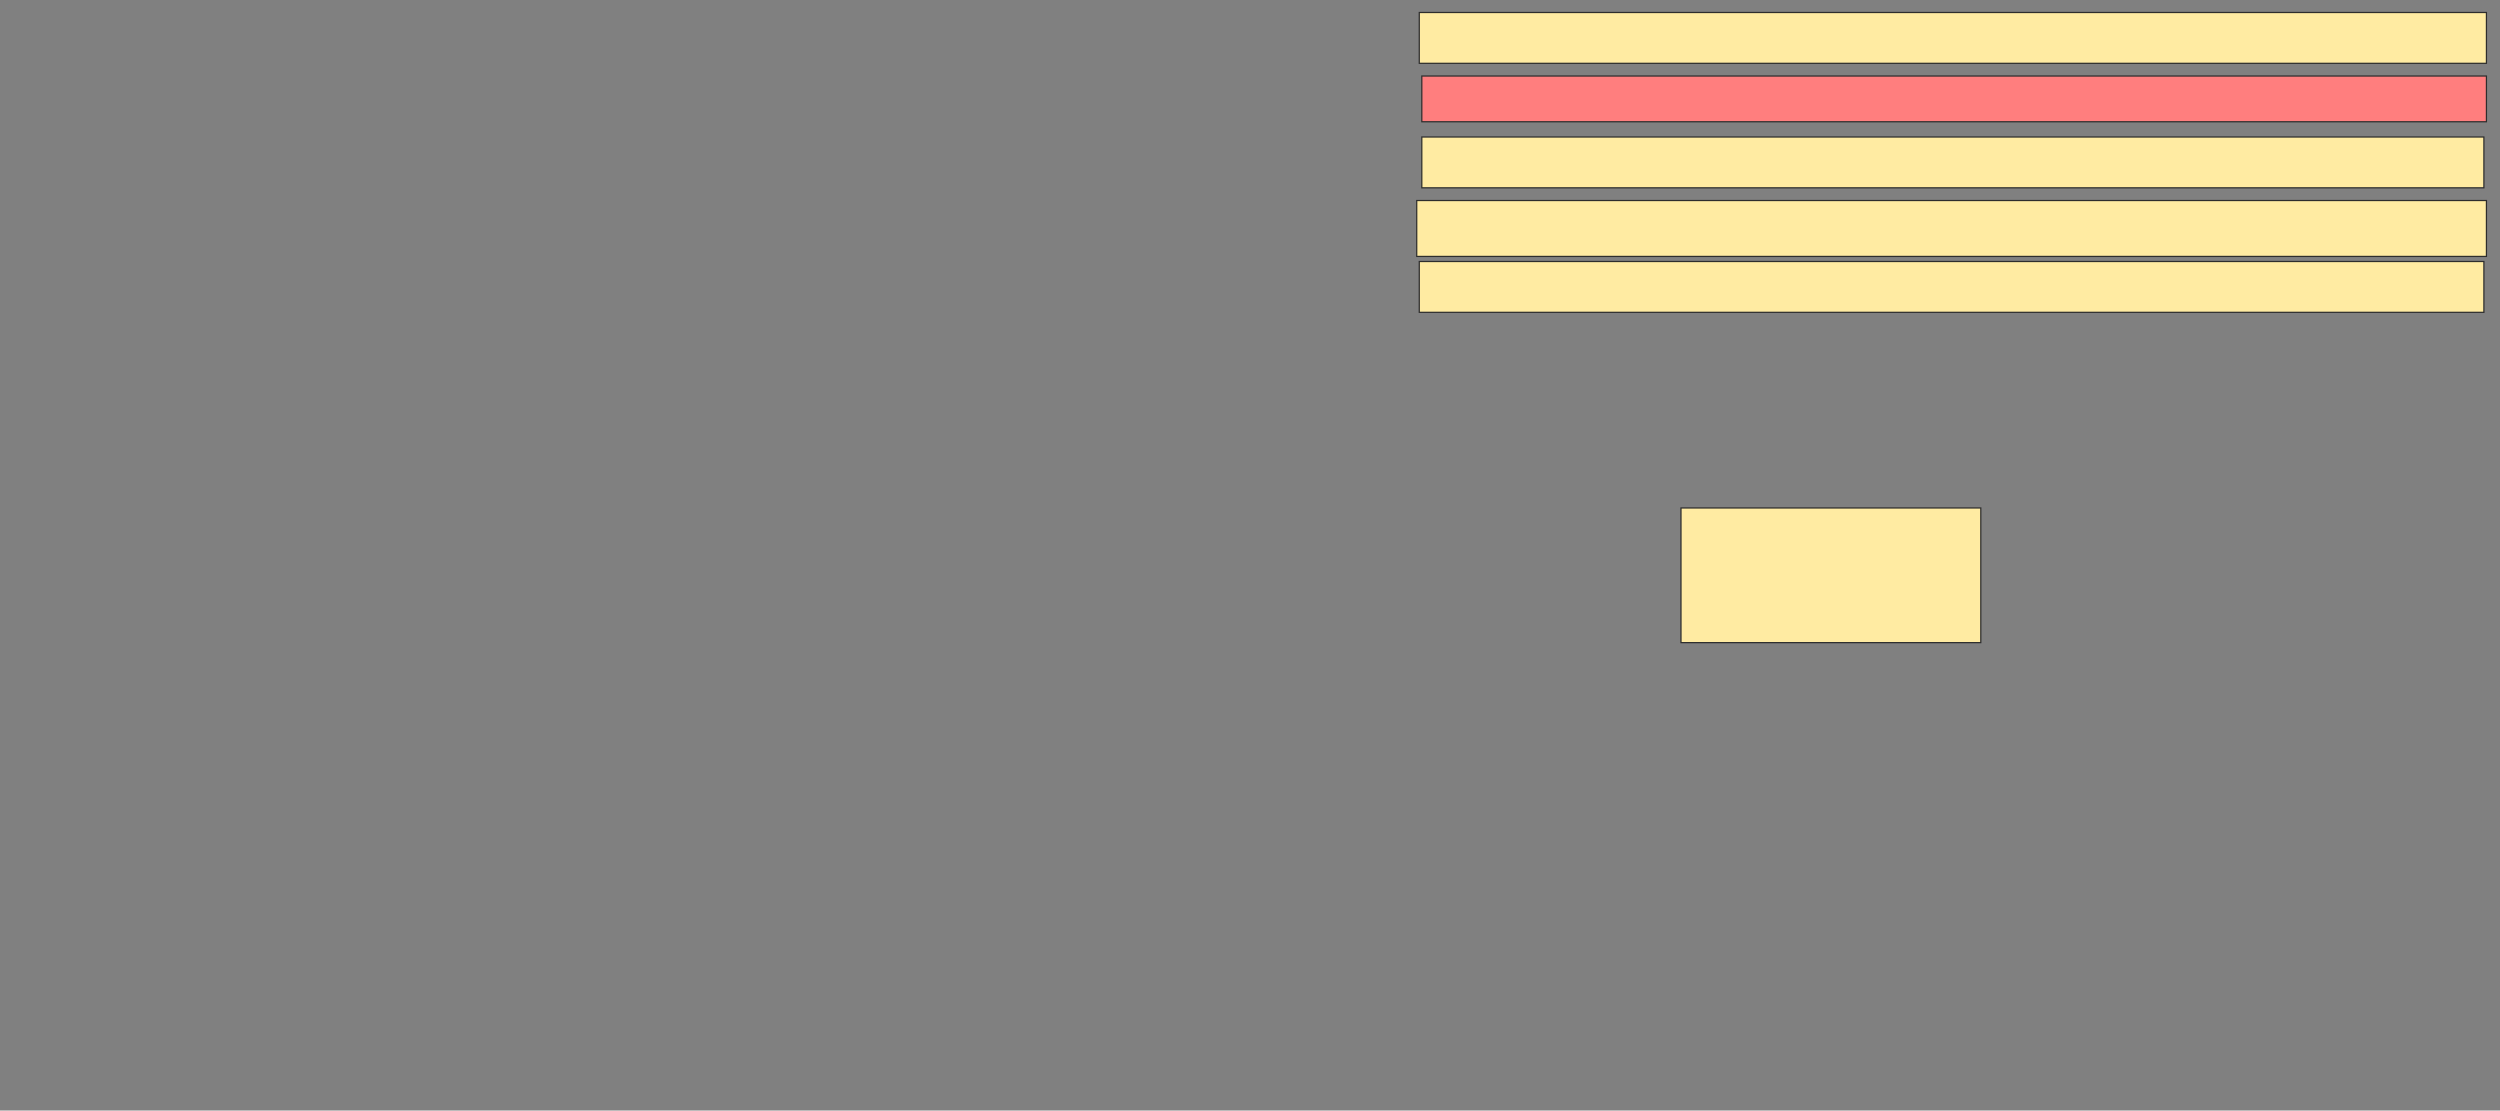 <svg xmlns="http://www.w3.org/2000/svg" width="2008" height="892">
 <rect width="100%" height="100%" fill="#808080" stroke="none"/>
 <!-- Created with Image Occlusion Enhanced -->
 <g>
  <title>Labels</title>
 </g>
 <g>
  <title>Masks</title>
  <rect id="2b9511e9656f4644928a6b03cbe464b0-ao-1" height="40.816" width="857.143" y="10.041" x="1139.959" stroke="#2D2D2D" fill="#FFEBA2"/>
  <rect id="2b9511e9656f4644928a6b03cbe464b0-ao-2" height="40.816" width="853.061" y="110.041" x="1142" stroke="#2D2D2D" fill="#FFEBA2"/>
  <rect id="2b9511e9656f4644928a6b03cbe464b0-ao-3" height="36.735" width="855.102" y="61.061" x="1142" stroke="#2D2D2D" fill="#FF7E7E" class="qshape"/>
  <rect id="2b9511e9656f4644928a6b03cbe464b0-ao-4" height="40.816" width="855.102" y="210.041" x="1139.959" stroke="#2D2D2D" fill="#FFEBA2"/>
  <rect id="2b9511e9656f4644928a6b03cbe464b0-ao-5" height="44.898" width="859.184" y="161.061" x="1137.918" stroke="#2D2D2D" fill="#FFEBA2"/>
  <rect id="2b9511e9656f4644928a6b03cbe464b0-ao-6" height="108.163" width="240.816" y="408" x="1350.163" stroke="#2D2D2D" fill="#FFEBA2"/>
 </g>
</svg>